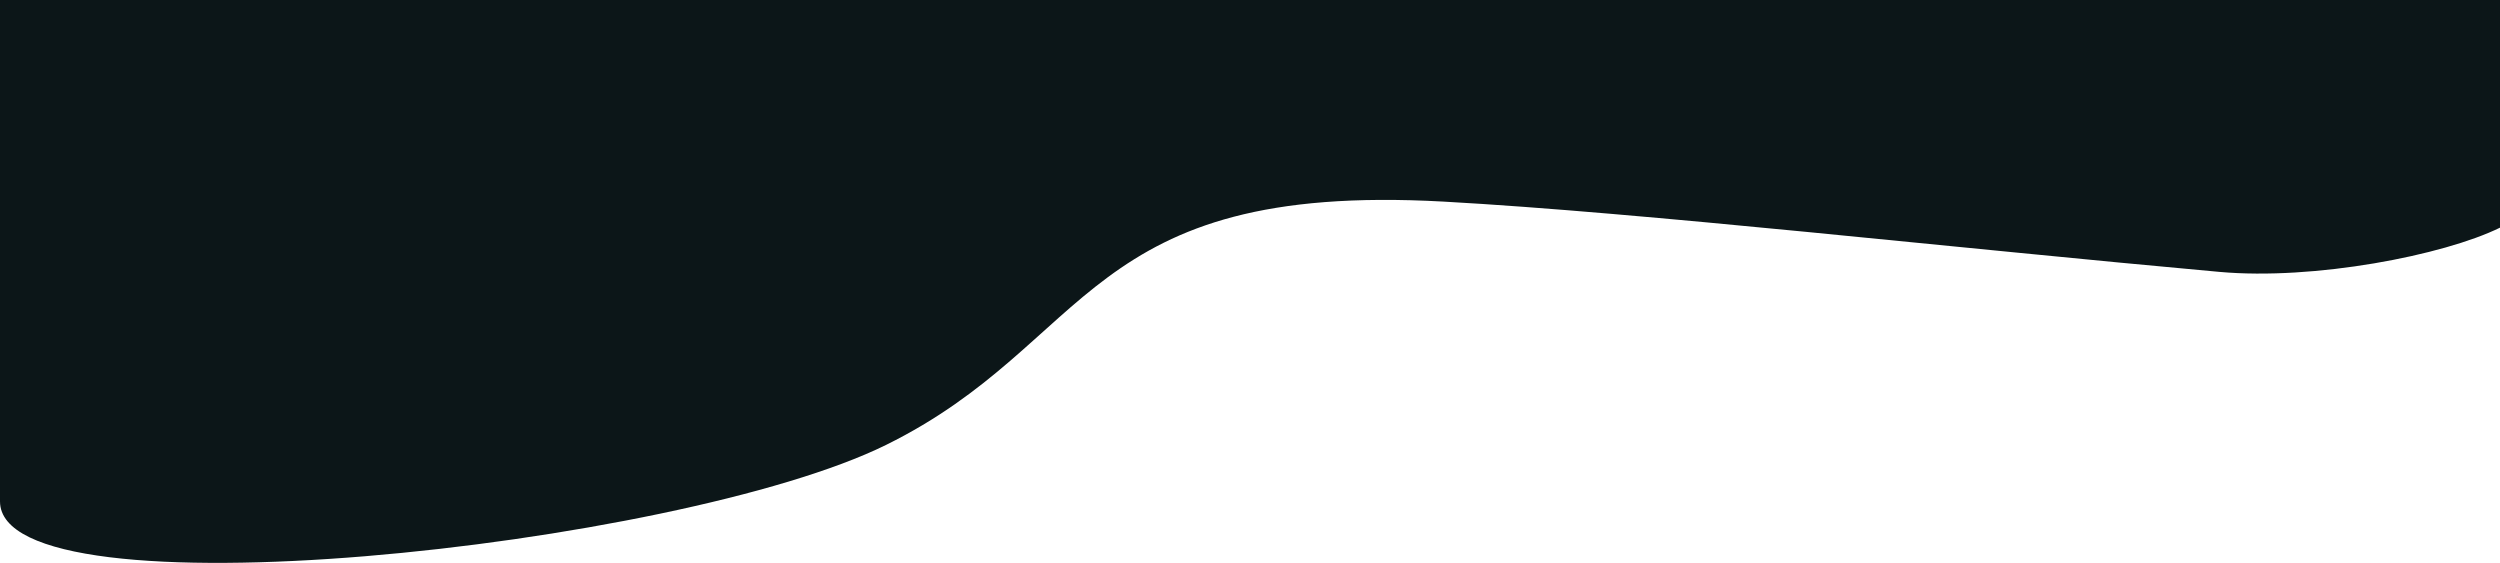 <svg viewBox="0 0 1439 324" fill="none" xmlns="http://www.w3.org/2000/svg">
    <path d="M4.27657e-05 288.597V-1H1439V131.044C1406.5 147 1332 161.414 1277.5 156.5C1124.42 142.698 945.987 122.43 830.866 116.039C623.65 104.535 629.656 197.067 510.032 256.086C390.407 315.106 0 357.12 4.27657e-05 288.597Z" fill="#0C1618"/>
</svg>